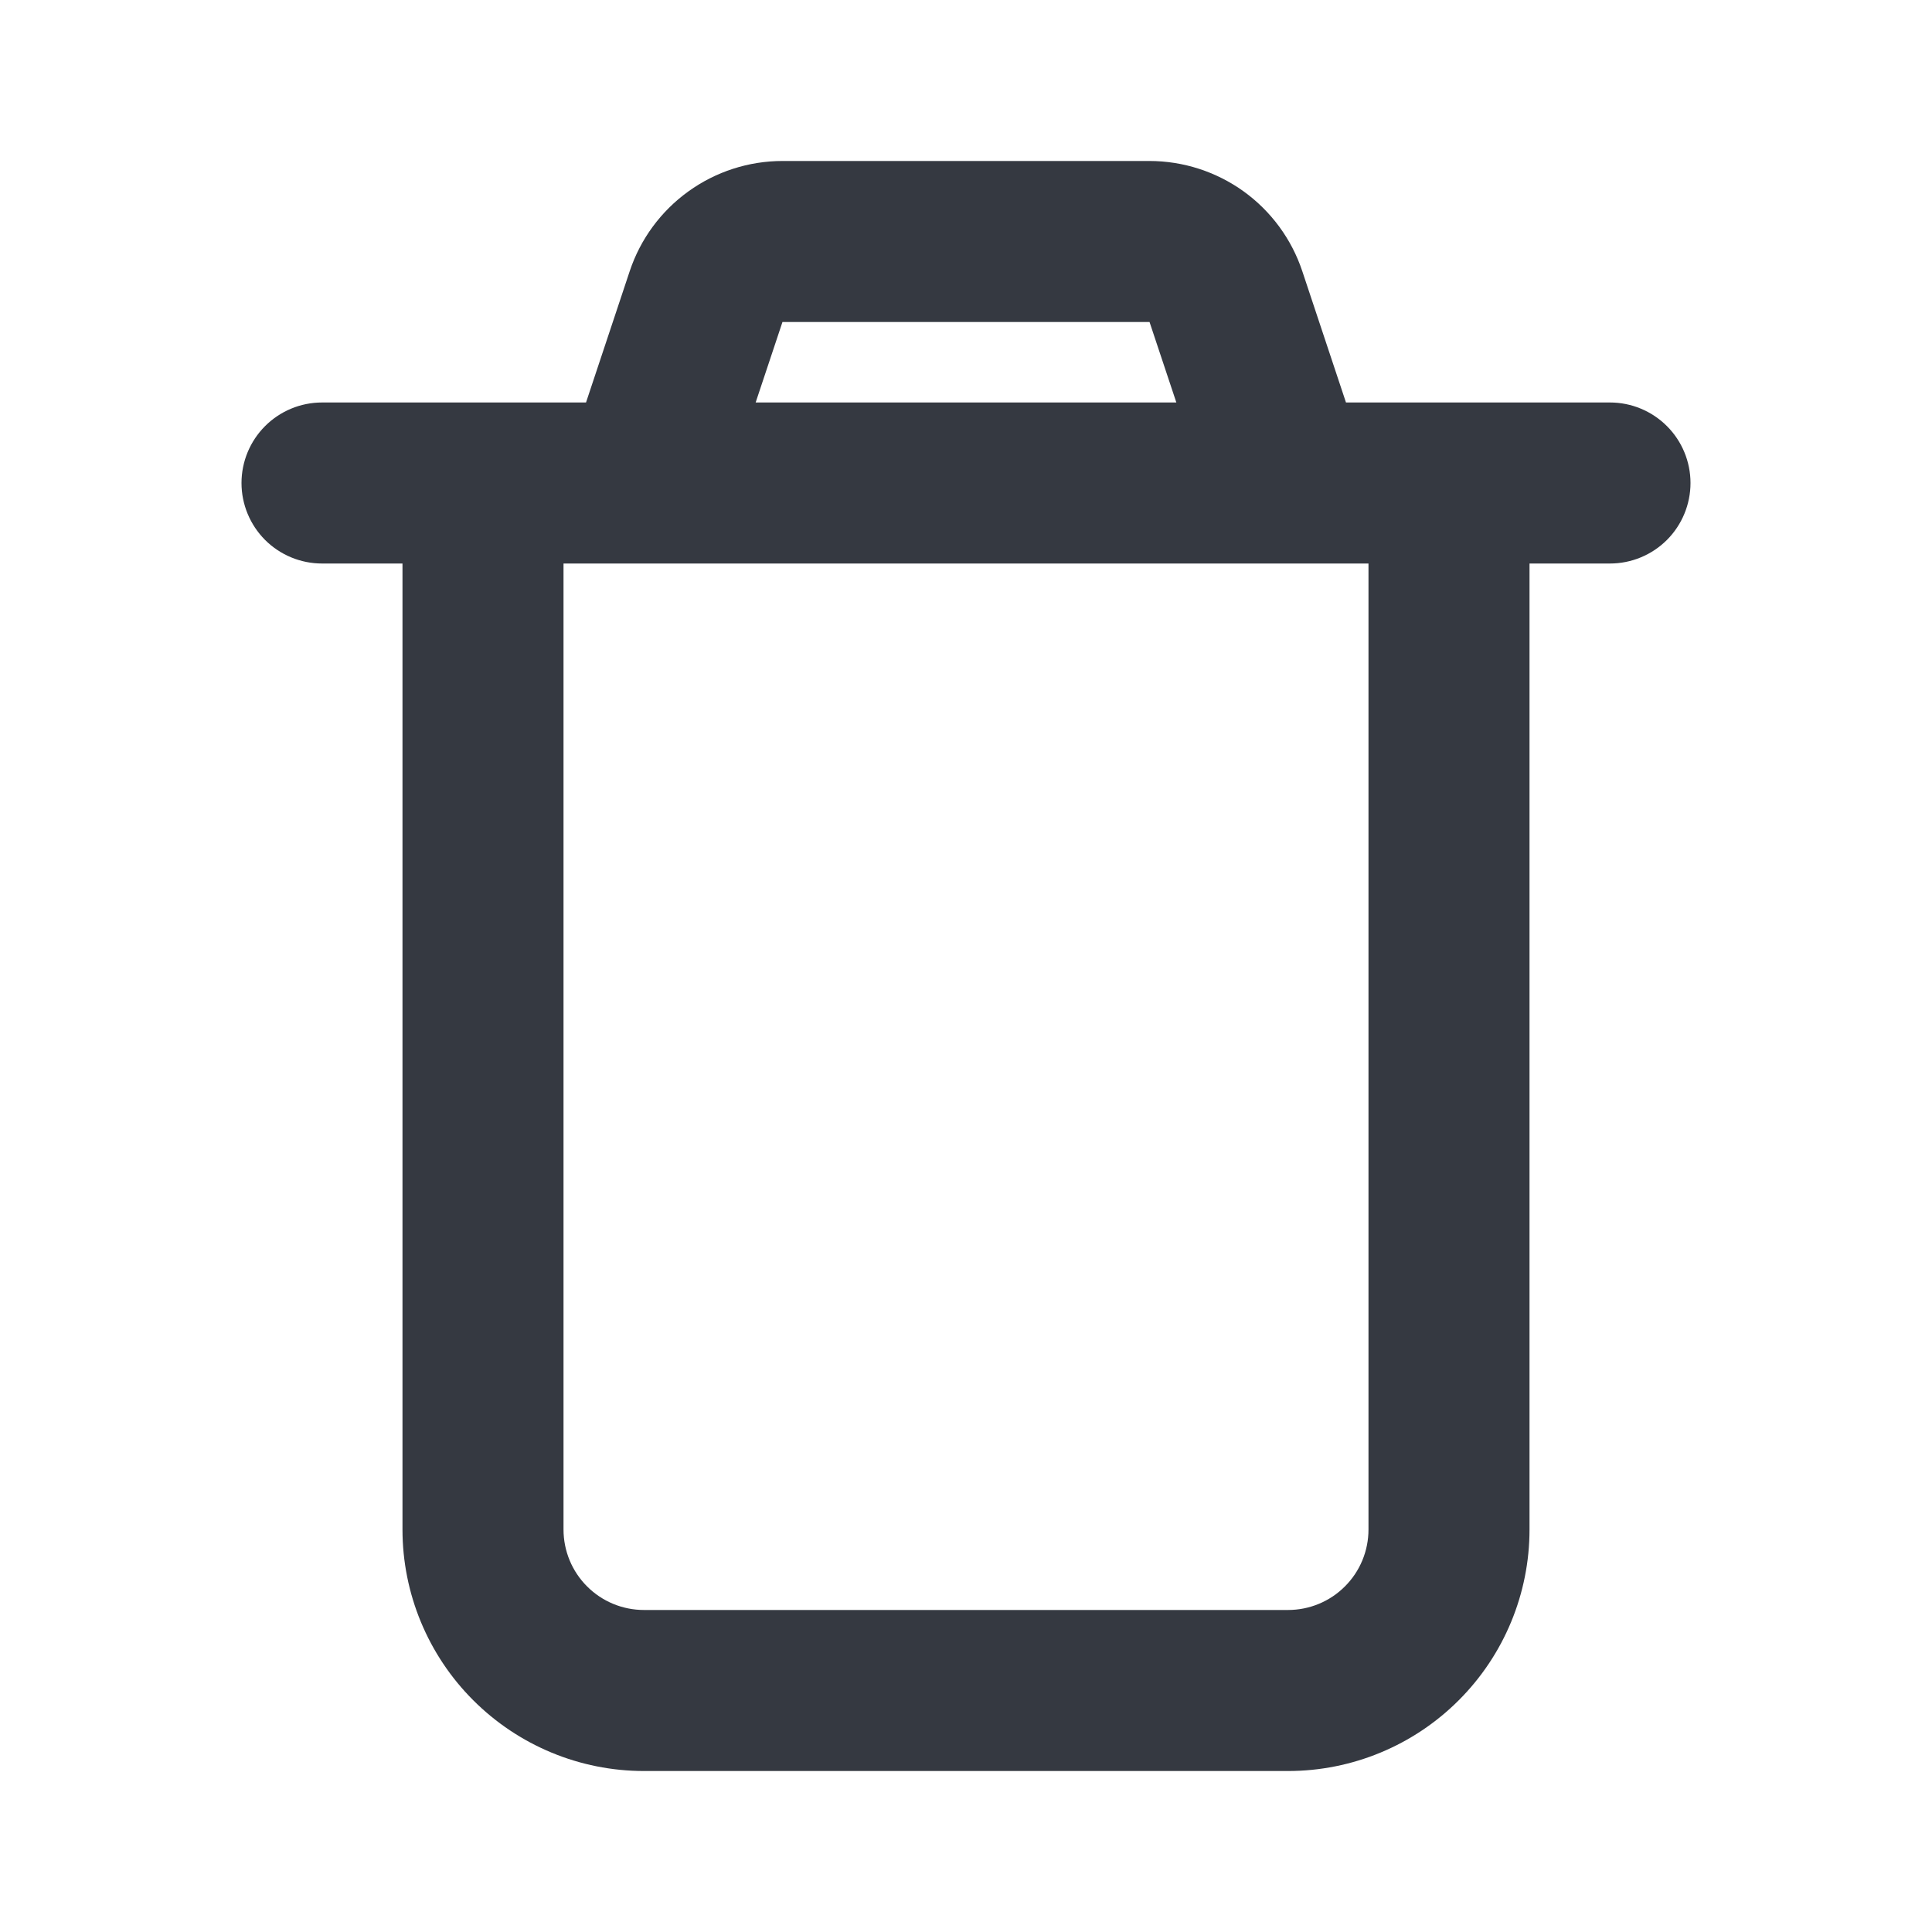 <svg width="40" height="40" viewBox="0 0 40 40" fill="none" xmlns="http://www.w3.org/2000/svg">
<g clip-path="url(#clip0_57_249)">
<path fill-rule="evenodd" clip-rule="evenodd" d="M23.8 3.333C24.5 3.334 25.181 3.554 25.749 3.963C26.316 4.372 26.741 4.95 26.962 5.613L27.867 8.333H33.333C33.775 8.333 34.199 8.509 34.512 8.822C34.824 9.134 35 9.558 35 10C35 10.442 34.824 10.866 34.512 11.179C34.199 11.491 33.775 11.667 33.333 11.667H31.667V31.667C31.667 32.993 31.14 34.265 30.202 35.202C29.265 36.14 27.993 36.667 26.667 36.667H13.333C12.007 36.667 10.736 36.14 9.798 35.202C8.86 34.265 8.333 32.993 8.333 31.667V11.667H6.667C6.225 11.667 5.801 11.491 5.488 11.179C5.176 10.866 5 10.442 5 10C5 9.558 5.176 9.134 5.488 8.822C5.801 8.509 6.225 8.333 6.667 8.333H12.133L13.038 5.613C13.259 4.949 13.684 4.372 14.252 3.963C14.82 3.553 15.502 3.333 16.202 3.333H23.8ZM28.333 11.667H11.667V31.667C11.667 32.109 11.842 32.533 12.155 32.845C12.467 33.158 12.891 33.333 13.333 33.333H26.667C27.109 33.333 27.533 33.158 27.845 32.845C28.158 32.533 28.333 32.109 28.333 31.667V11.667ZM23.8 6.667H16.2L15.645 8.333H24.355L23.8 6.667Z" fill="#353941"/>
</g>
<defs>
<clipPath id="clip0_57_249">
<rect width="40" height="40" fill="white"/>
</clipPath>
</defs>
</svg>
